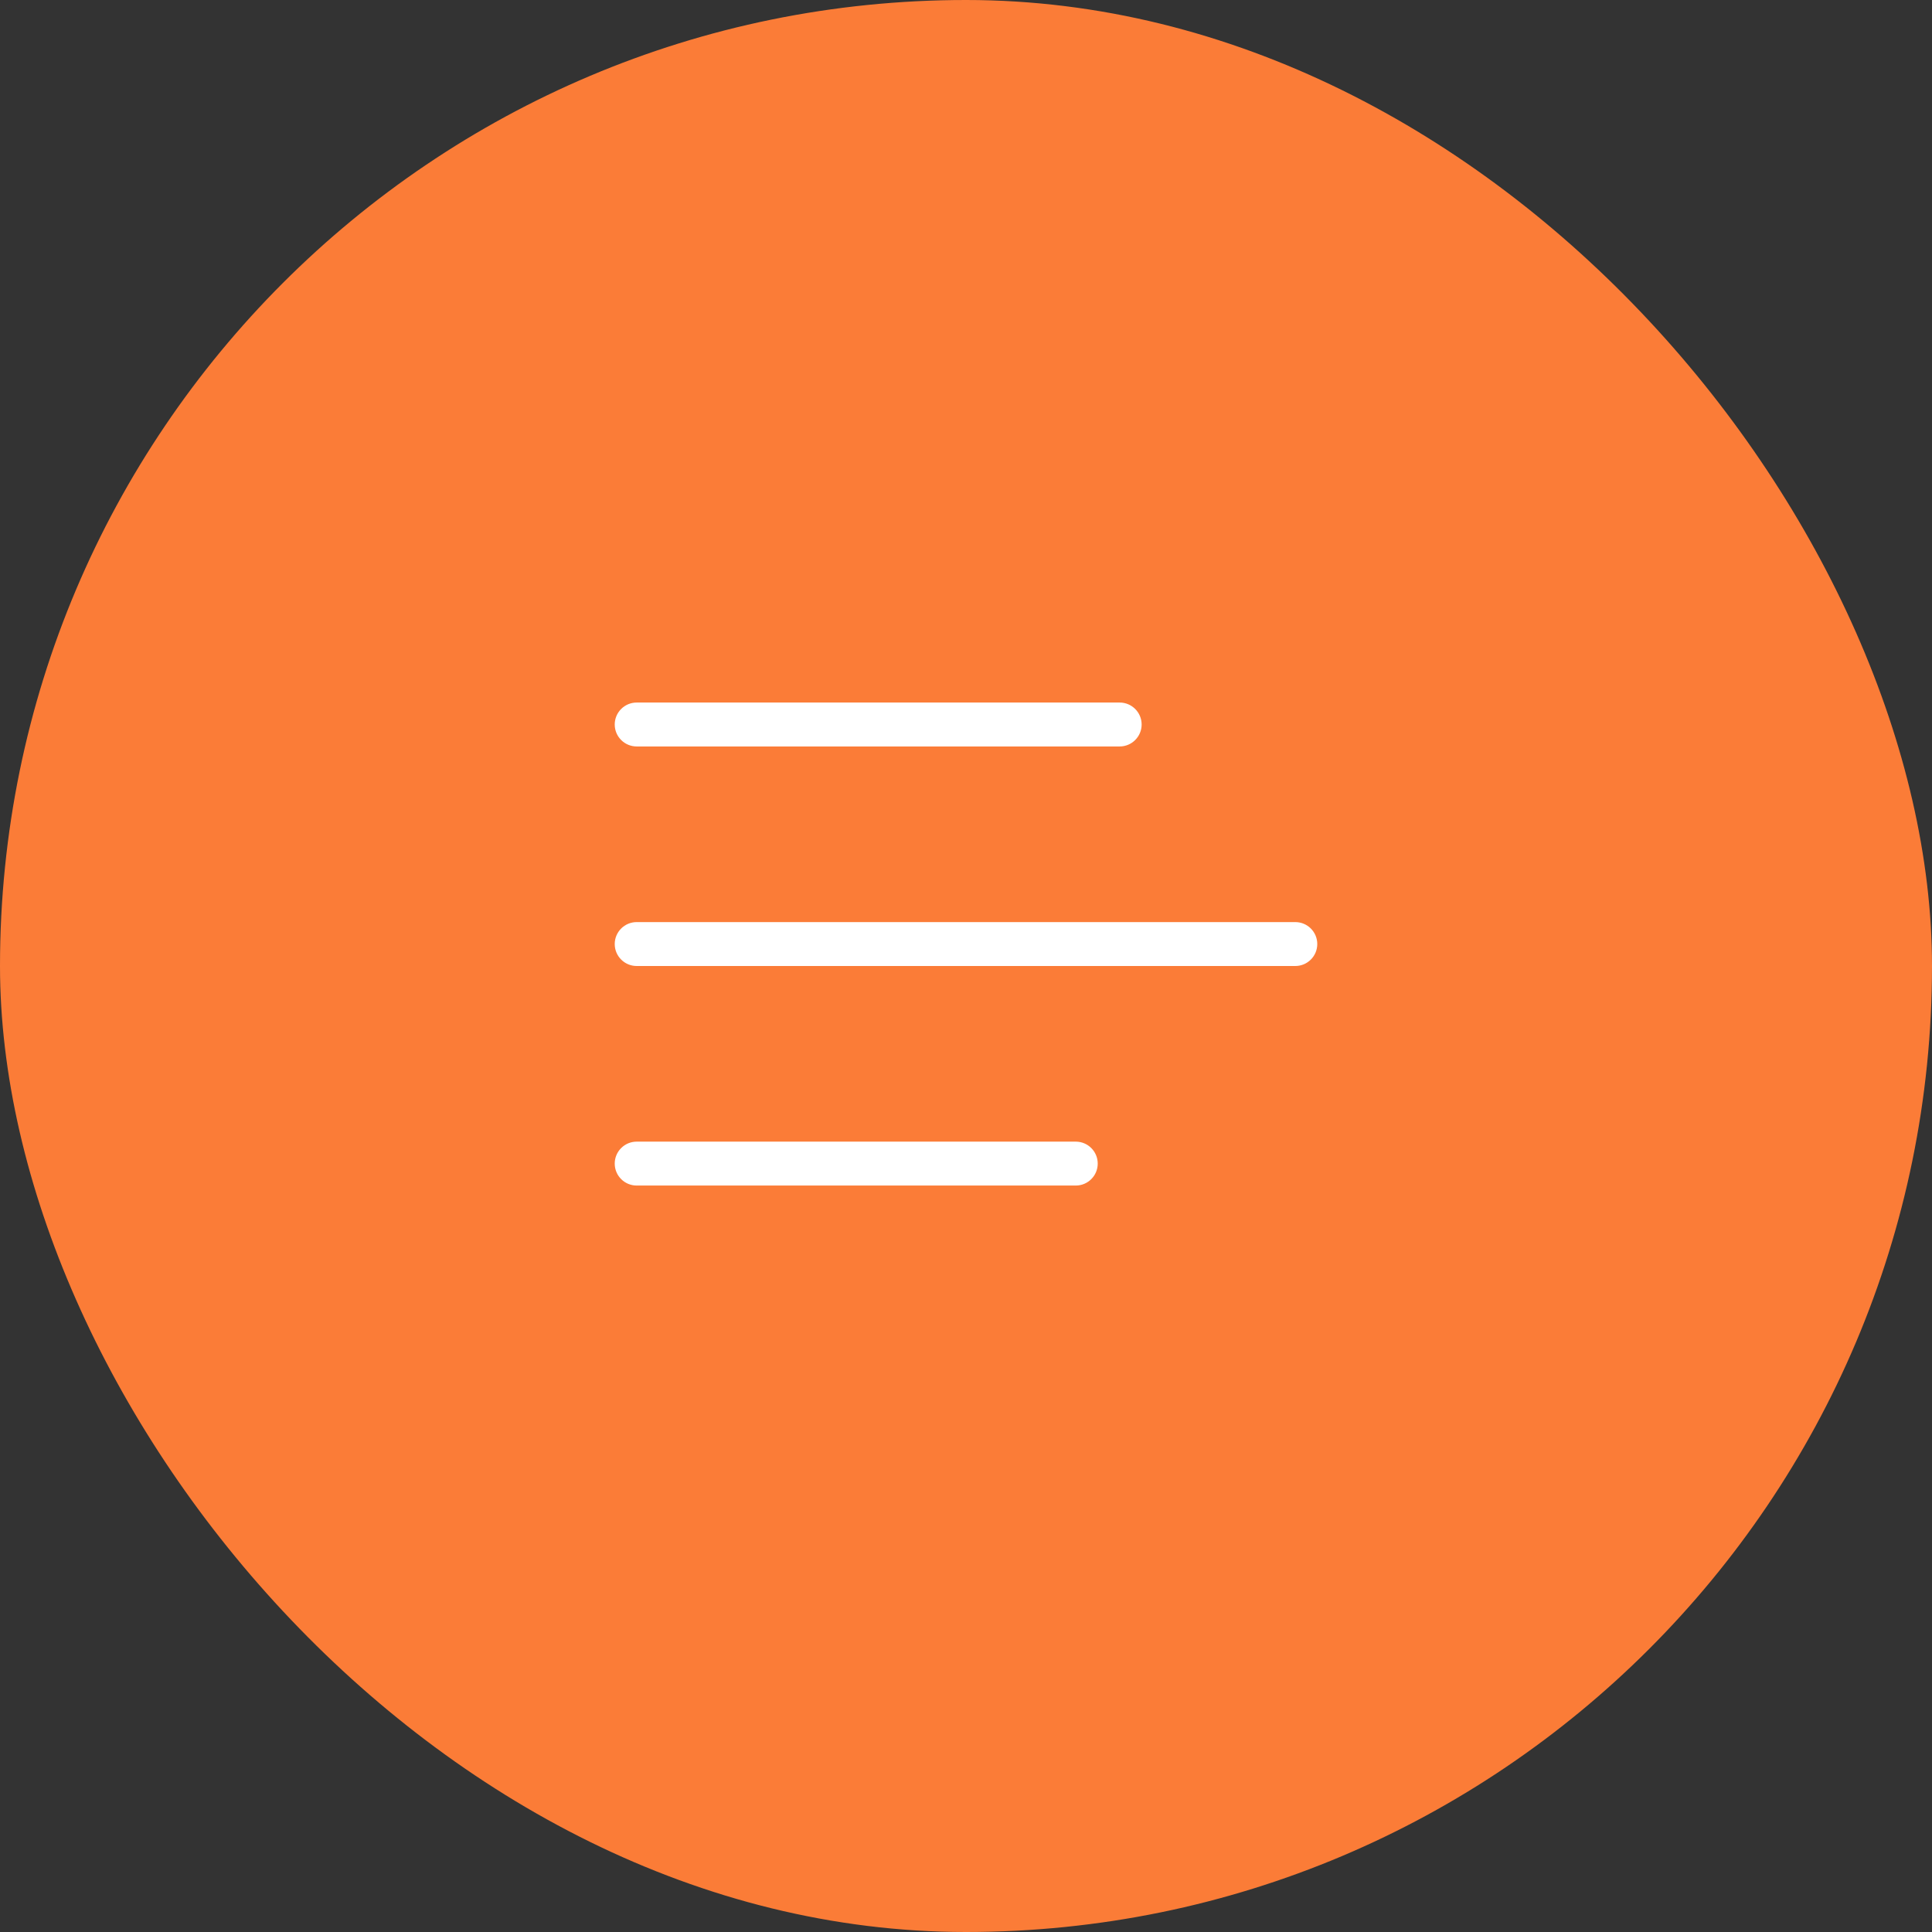 <svg width="44" height="44" viewBox="0 0 44 44" fill="none" xmlns="http://www.w3.org/2000/svg">
<rect x="0" y="0" width="44" height="44" fill="#333333" stroke="none"/>
<rect width="44" height="44" rx="22" fill="#FB7C37"/>
<path d="M14 16.5C14 16.224 14.224 16 14.5 16H25.5C25.776 16 26 16.224 26 16.5C26 16.776 25.776 17 25.5 17H14.5C14.224 17 14 16.776 14 16.5ZM14 26.5C14 26.224 14.224 26 14.5 26H24.5C24.776 26 25 26.224 25 26.5C25 26.776 24.776 27 24.5 27H14.5C14.224 27 14 26.776 14 26.5ZM14.5 21C14.224 21 14 21.224 14 21.5C14 21.776 14.224 22 14.5 22H29.5C29.776 22 30 21.776 30 21.5C30 21.224 29.776 21 29.5 21H14.5Z" fill="white"/>
</svg>
